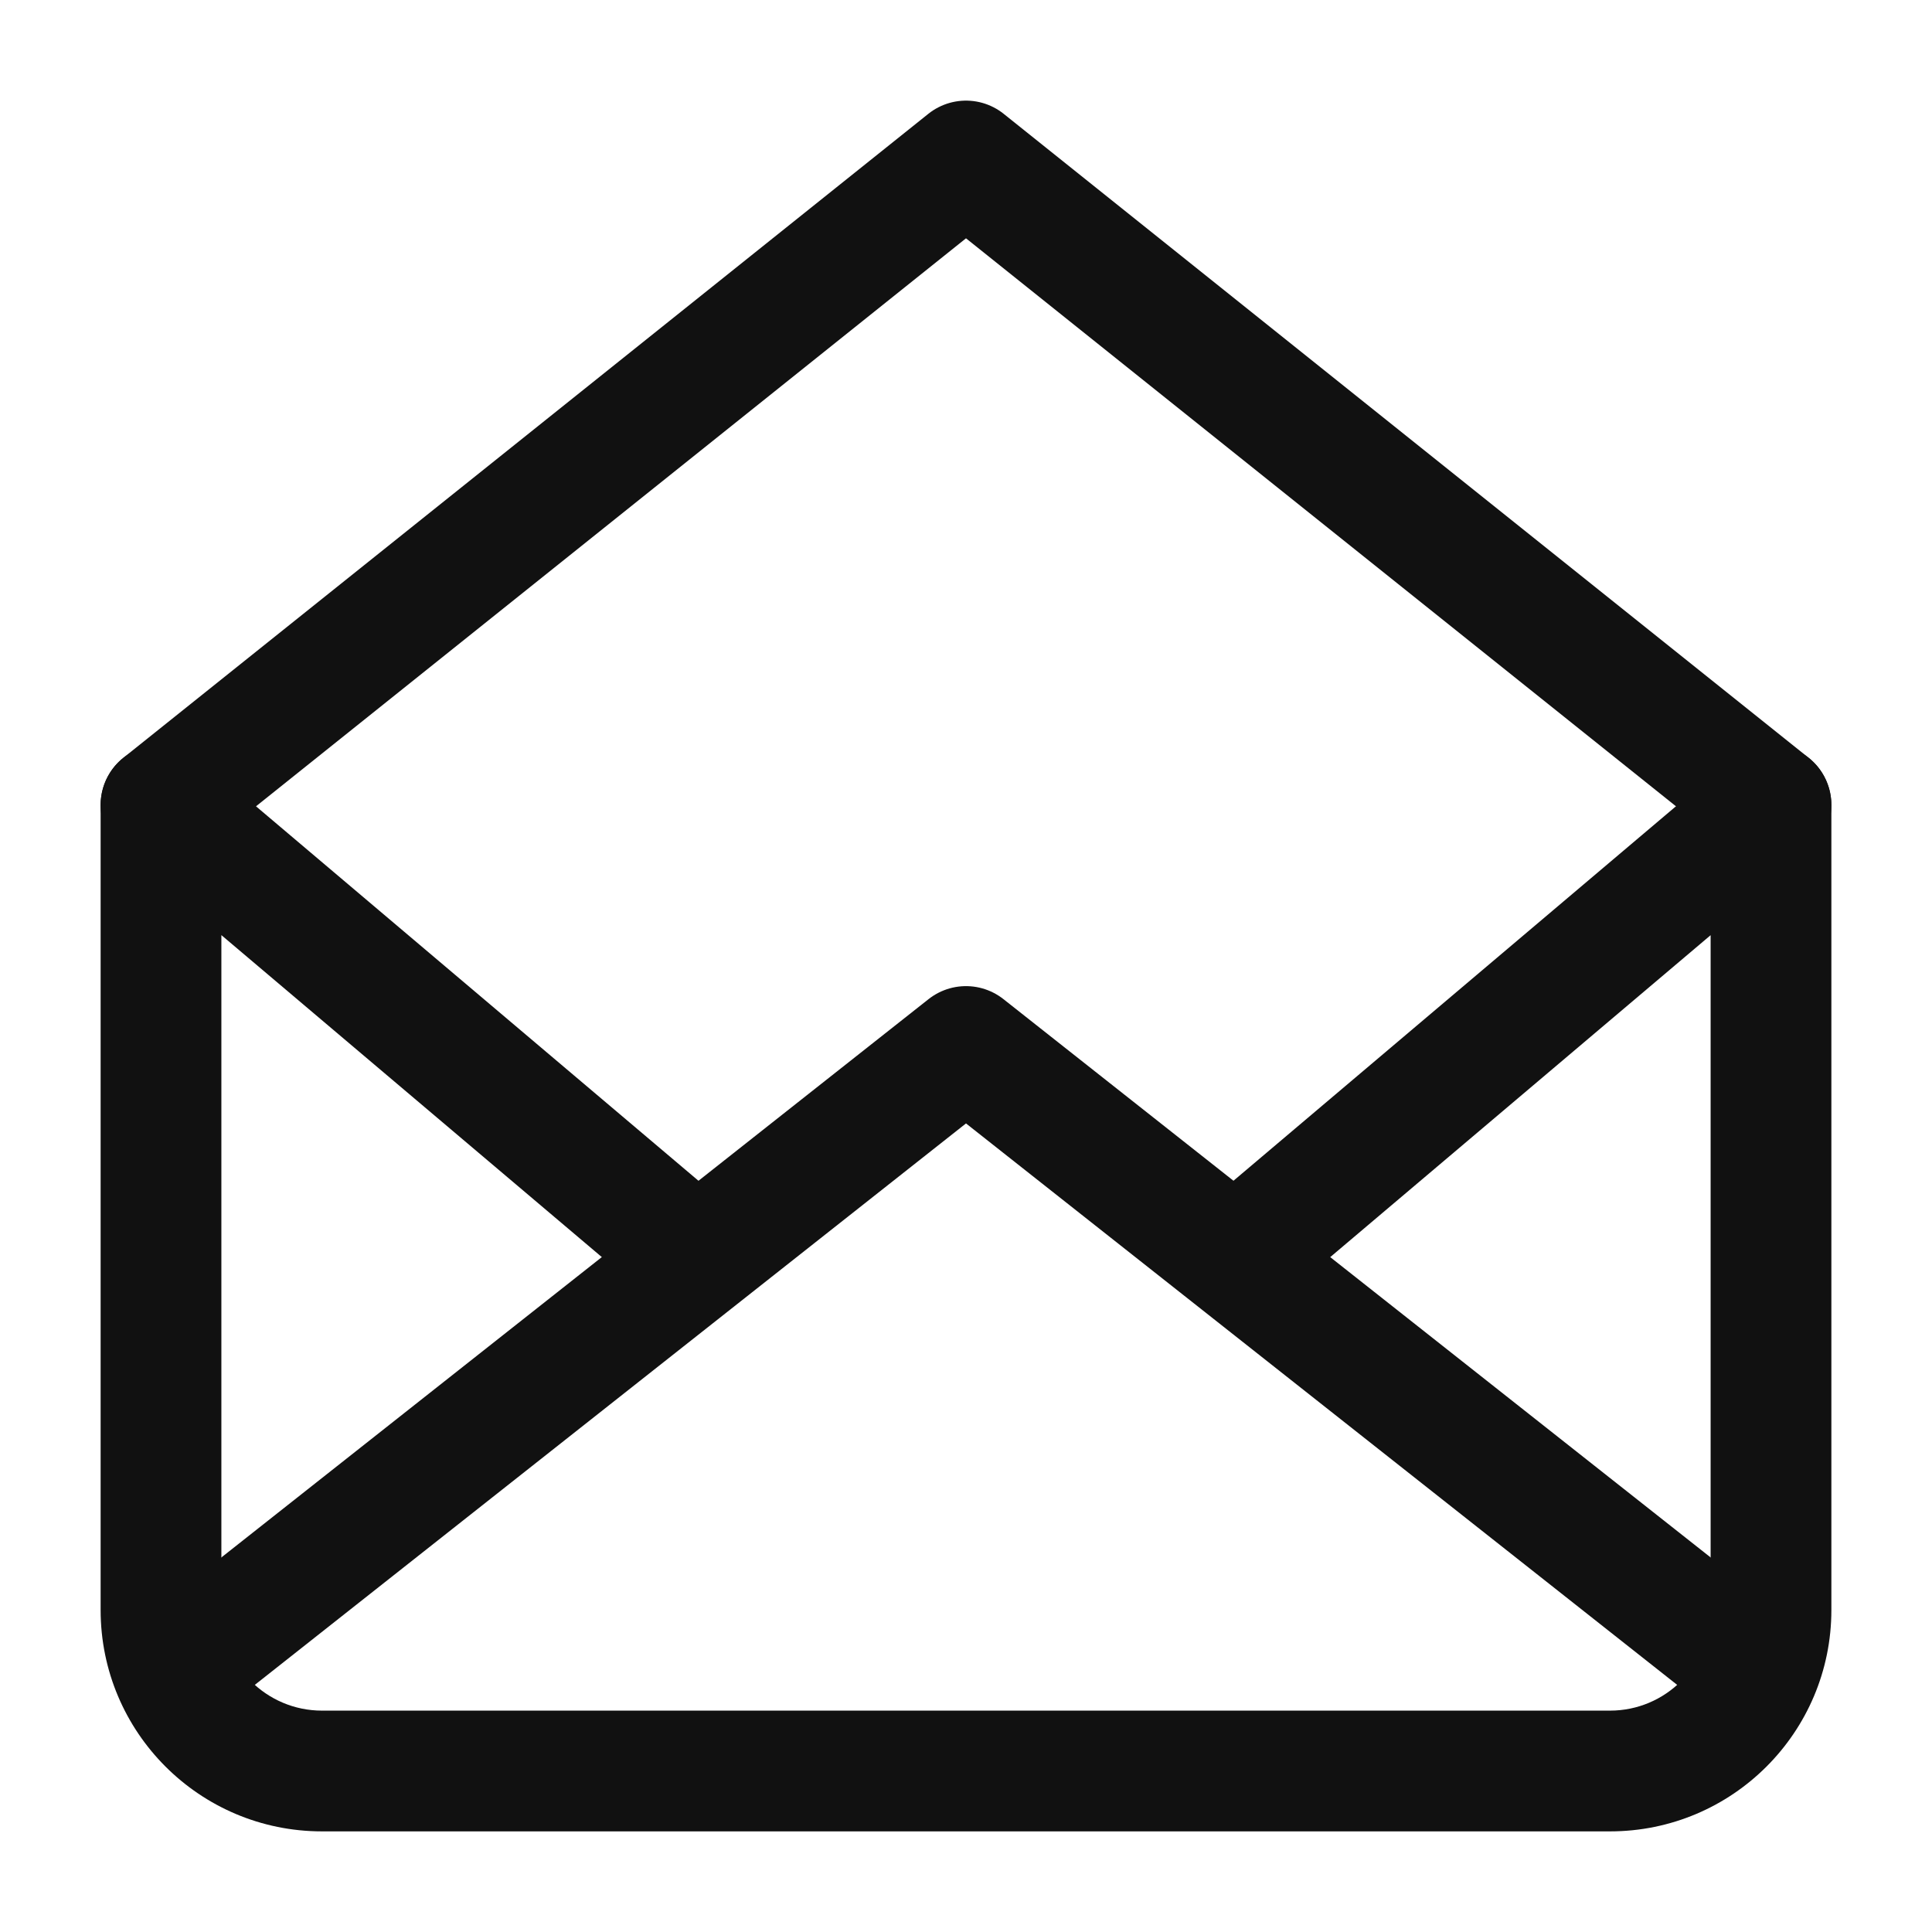<svg width="24" height="24" viewBox="0 0 24 24" fill="none" xmlns="http://www.w3.org/2000/svg">
<path d="M8.016 16.073C8.332 16.34 8.805 16.301 9.073 15.985C9.34 15.668 9.301 15.195 8.984 14.928L8.016 16.073ZM2 10L2.484 9.427C2.262 9.239 1.949 9.197 1.684 9.32C1.42 9.442 1.25 9.708 1.25 10H2ZM22 10H22.75C22.75 9.708 22.581 9.442 22.316 9.32C22.051 9.197 21.738 9.239 21.515 9.427L22 10ZM15.015 14.928C14.699 15.195 14.66 15.668 14.928 15.985C15.195 16.301 15.668 16.34 15.985 16.073L15.015 14.928ZM8.984 14.928L2.484 9.427L1.516 10.572L8.016 16.073L8.984 14.928ZM1.25 10V20H2.75V10H1.25ZM4 22.75H20V21.25H4V22.75ZM22.75 20V10H21.25V20H22.75ZM21.515 9.427L15.015 14.928L15.985 16.073L22.485 10.572L21.515 9.427ZM20 22.75C21.519 22.75 22.75 21.519 22.75 20H21.25C21.25 20.69 20.69 21.25 20 21.25V22.75ZM1.25 20C1.25 21.519 2.481 22.75 4 22.75V21.25C3.31 21.25 2.75 20.69 2.75 20H1.25Z" fill="#111111"/>
<path d="M2.5 20.5L12 13L21.5 20.5" stroke="#111111" stroke-width="1.5" stroke-linecap="round" stroke-linejoin="round"/>
<path d="M2 10L12 2L22 10" stroke="#111111" stroke-width="1.5" stroke-linecap="round" stroke-linejoin="round"/>
</svg>
